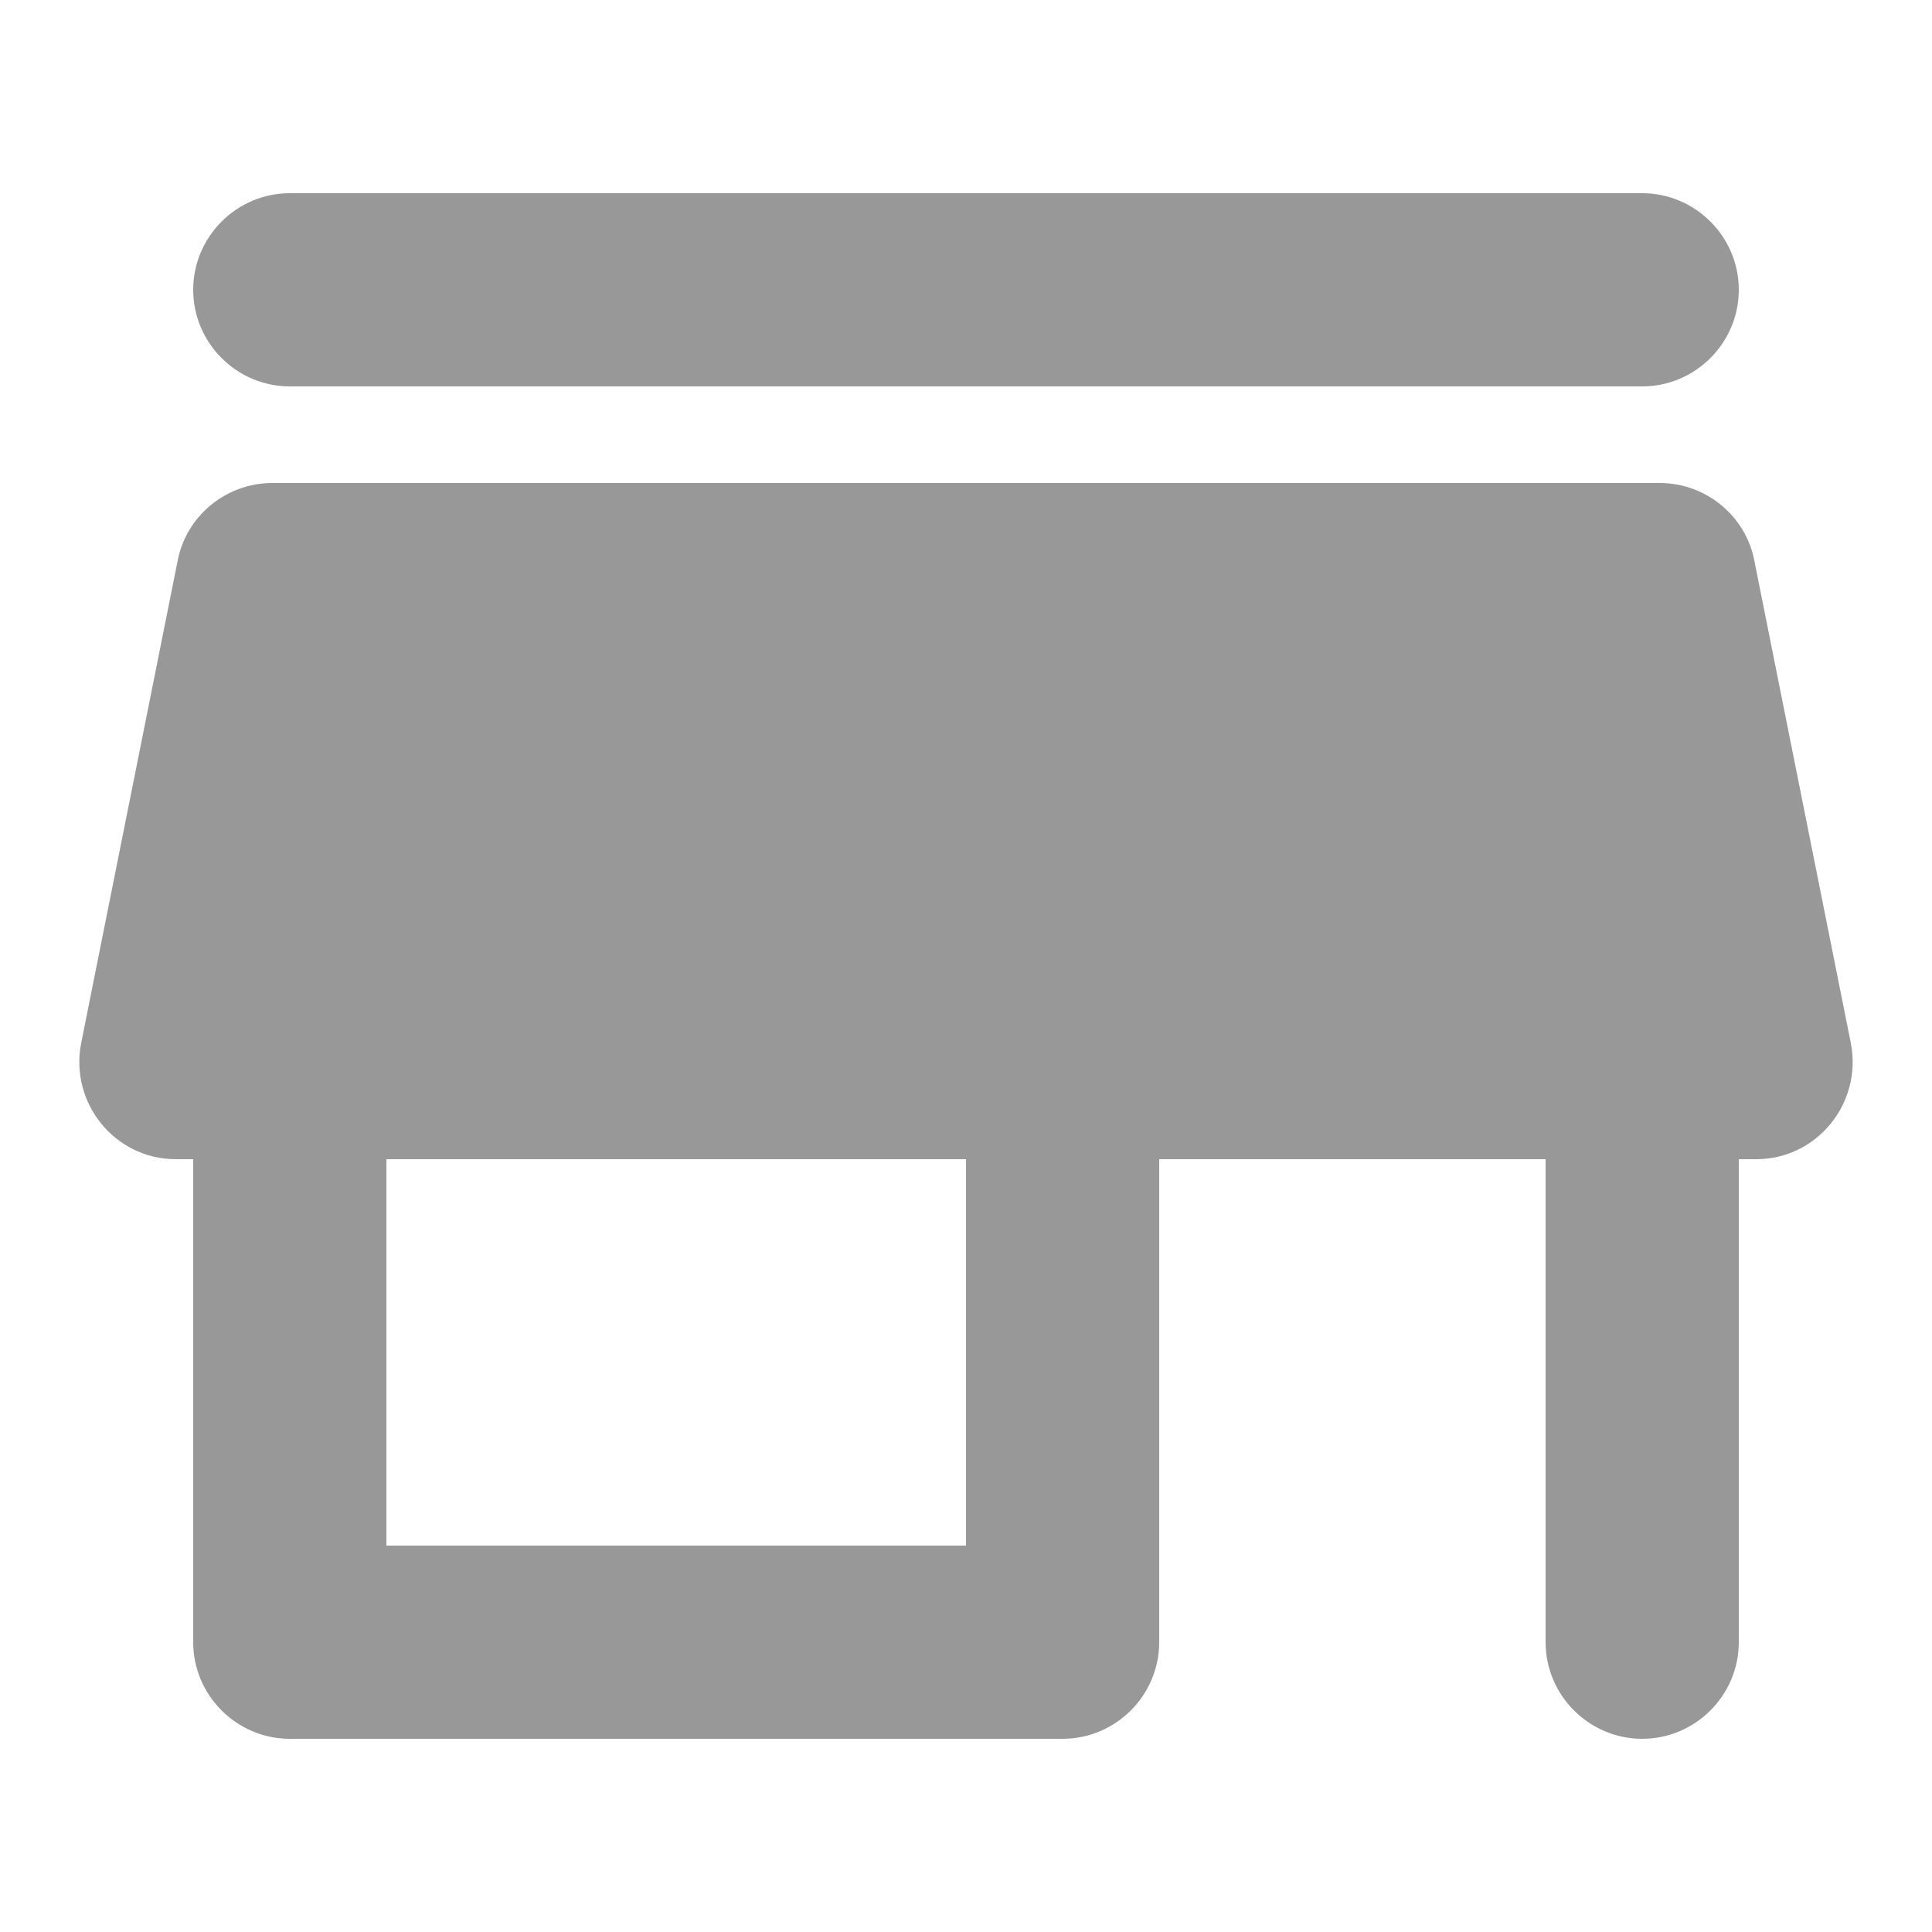 <svg width="15" height="15" viewBox="0 0 20 16" fill="none" xmlns="http://www.w3.org/2000/svg">
<path fill-rule="evenodd" clip-rule="evenodd" d="M3 2H17C17.55 2 18 1.55 18 1C18 0.45 17.55 0 17 0H3C2.45 0 2 0.45 2 1C2 1.55 2.45 2 3 2ZM18.16 3.8C18.07 3.34 17.66 3 17.18 3H2.82C2.34 3 1.93 3.34 1.84 3.8L0.84 8.8C0.72 9.42 1.19 10 1.82 10H2V15C2 15.55 2.45 16 3 16H11C11.55 16 12 15.55 12 15V10H16V15C16 15.55 16.45 16 17 16C17.55 16 18 15.55 18 15V10H18.18C18.81 10 19.28 9.42 19.16 8.8L18.16 3.8ZM10 14H4V10H10V14Z" fill="#989898"/>
</svg>
